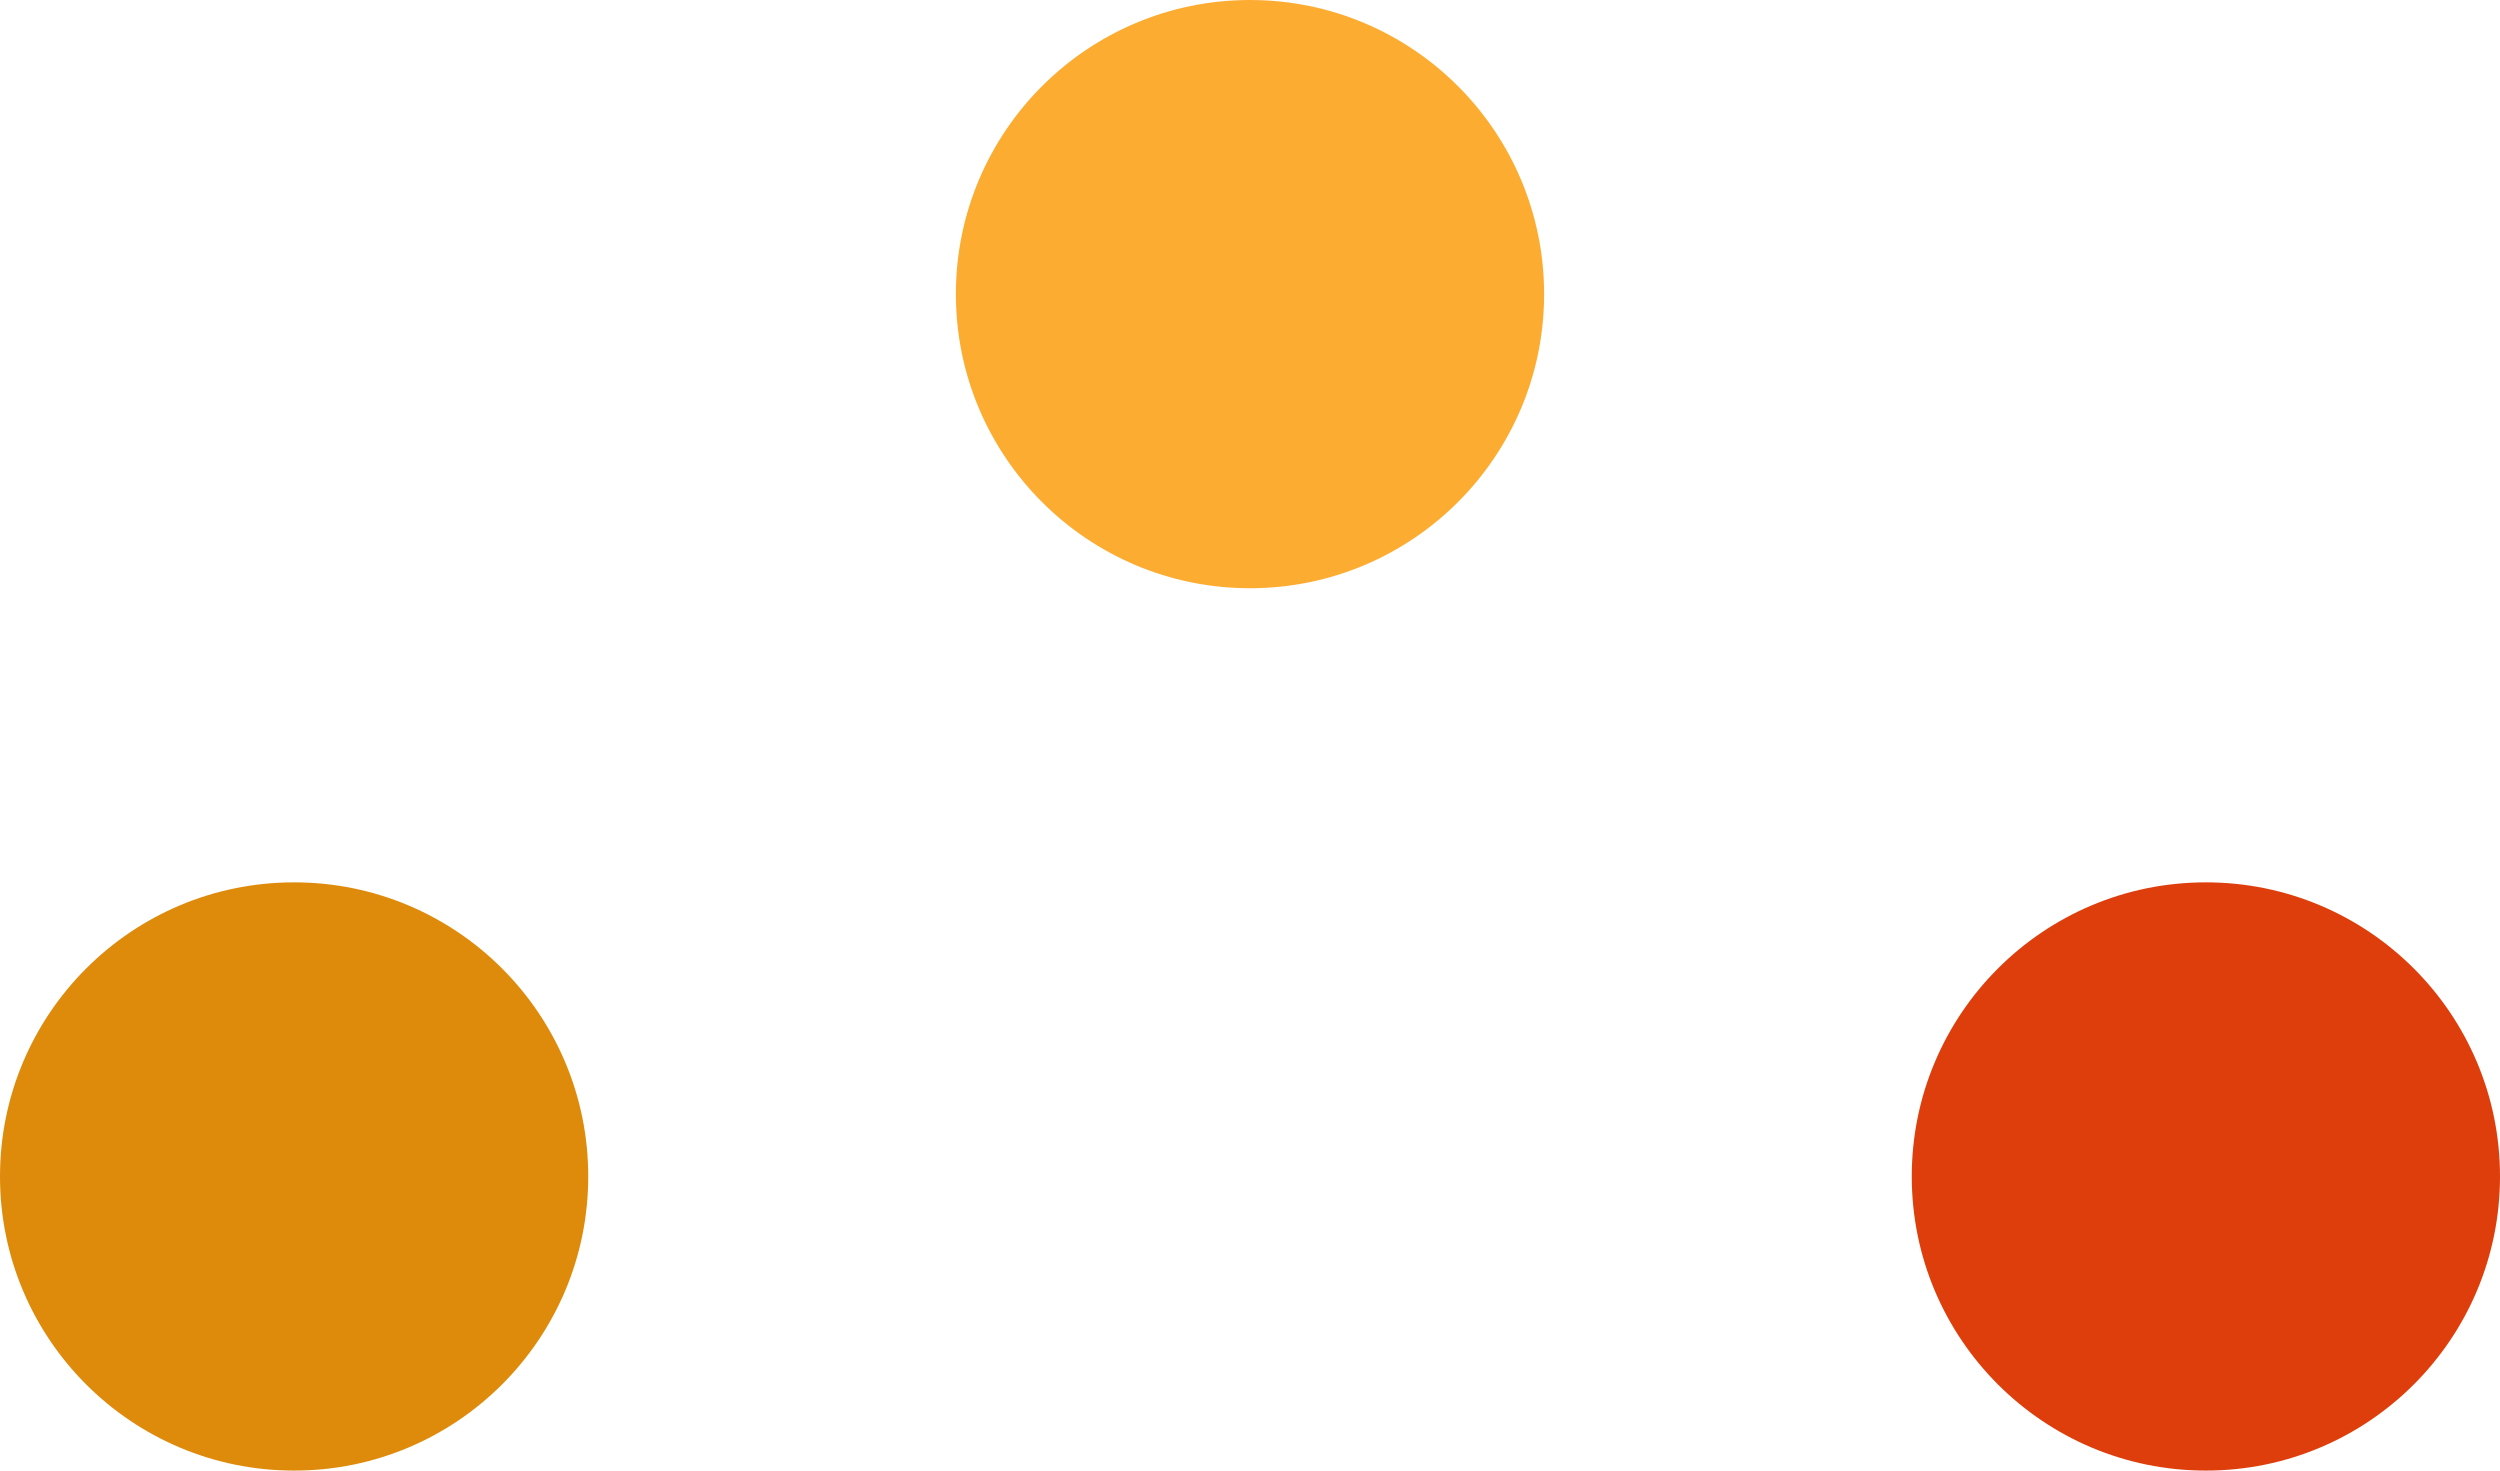 <svg width="34" height="20" viewBox="0 0 34 20" fill="none" xmlns="http://www.w3.org/2000/svg">
<path d="M4 20C6.209 20 8 18.209 8 16C8 13.791 6.209 12 4 12C1.791 12 0 13.791 0 16C0 18.209 1.791 20 4 20Z" fill="#DE8A0B"/>
<path d="M17 8C19.209 8 21 6.209 21 4C21 1.791 19.209 0 17 0C14.791 0 13 1.791 13 4C13 6.209 14.791 8 17 8Z" fill="#FDAC32"/>
<path d="M30 20C32.209 20 34 18.209 34 16C34 13.791 32.209 12 30 12C27.791 12 26 13.791 26 16C26 18.209 27.791 20 30 20Z" fill="#DE3E0B"/>
</svg>
